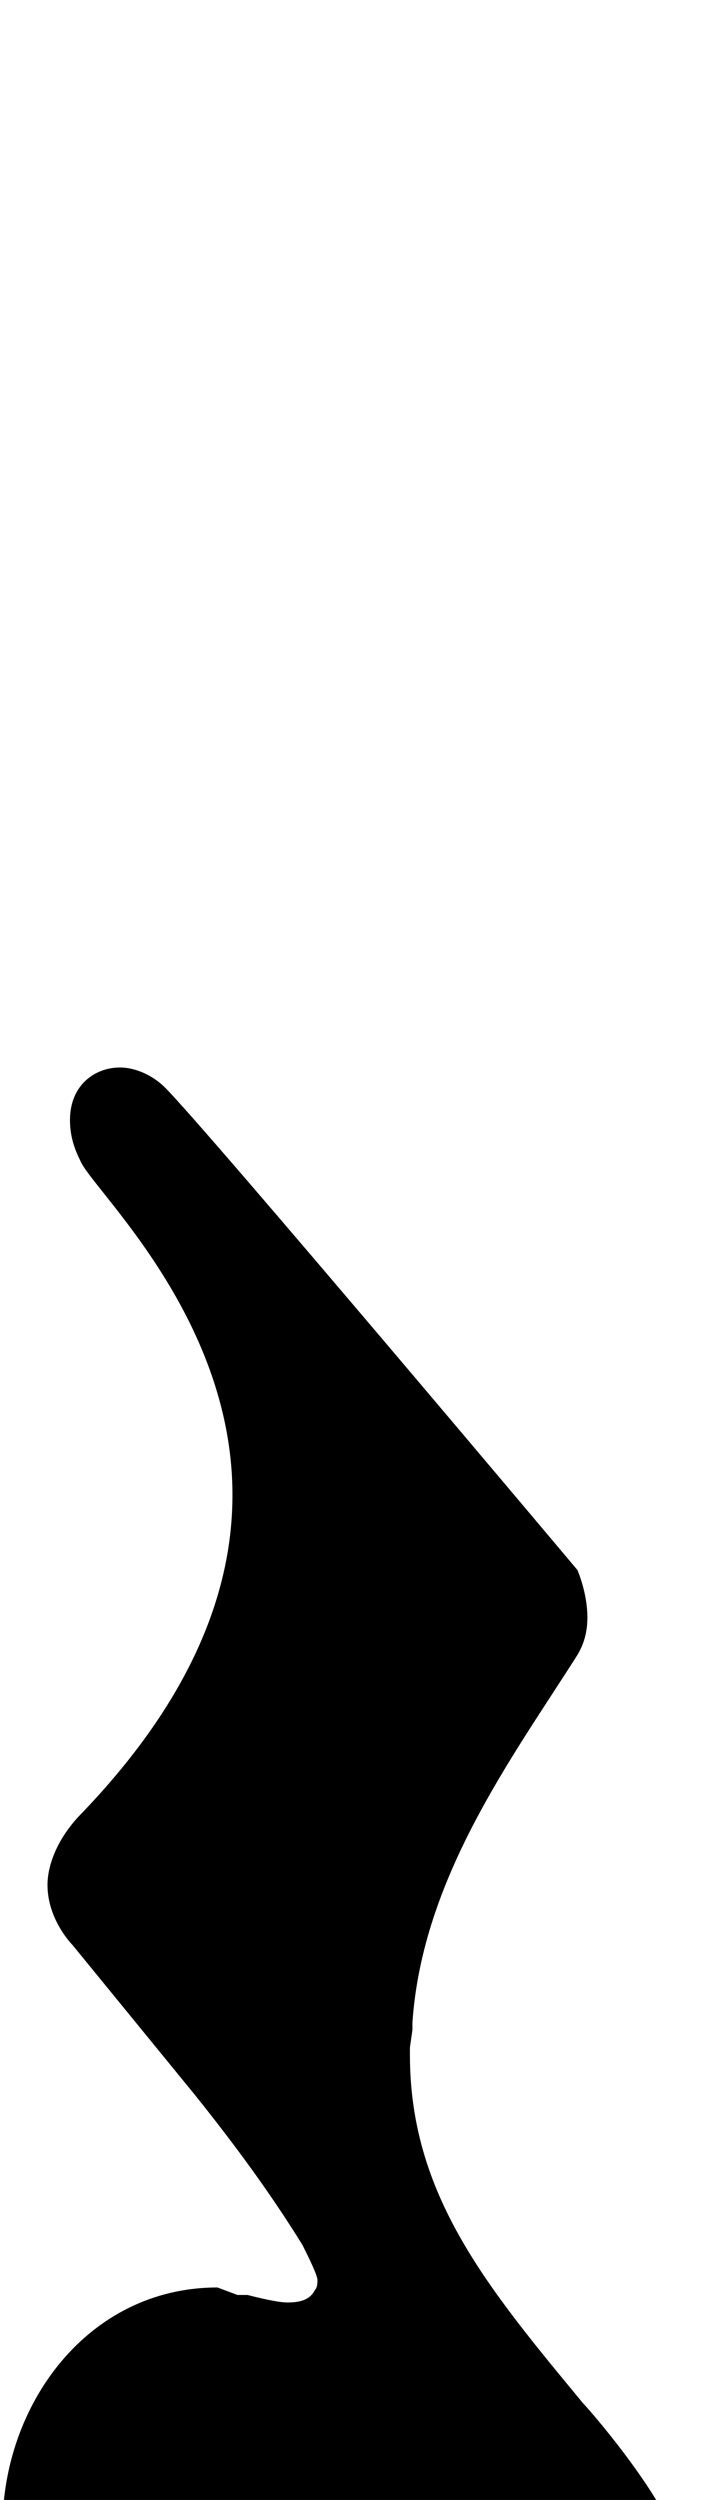 <!-- Generated by IcoMoon.io -->
<svg version="1.1" xmlns="http://www.w3.org/2000/svg" width="9" height="32" viewBox="0 0 9 32">
<title>uniE4E5</title>
<path d="M2.496 26.816l-1.568-1.92s-0.32-0.32-0.32-0.768c0-0.256 0.128-0.608 0.448-0.928 1.44-1.504 1.92-2.88 1.92-4.064 0-2.304-1.824-3.936-1.952-4.288-0.096-0.192-0.128-0.352-0.128-0.512 0-0.448 0.32-0.672 0.64-0.672 0.192 0 0.416 0.096 0.576 0.256 0.544 0.544 5.28 6.176 5.28 6.176s0.128 0.288 0.128 0.608c0 0.16-0.032 0.32-0.128 0.48-0.832 1.312-1.984 2.848-2.112 4.704v0.096l-0.032 0.224v0.096c0 1.792 0.992 2.976 2.208 4.448 0.352 0.384 1.184 1.44 1.184 1.824 0 0.096-0.064 0.128-0.16 0.128-0.064 0-0.128 0-0.256-0.032l-0.032-0.032c-0.544-0.192-1.6-0.544-2.528-0.544-1.344 0-2.016 1.024-2.016 2.336 0 0.288 0.032 0.576 0.128 0.832 0.064 0.288 0.416 1.152 0.832 1.152 0.256 0.224 0.512 0.48 0.512 0.768 0 0.064-0.032 0.128-0.064 0.224-0.032 0.128-0.256 0.192-0.48 0.192-0.256 0-0.576-0.096-0.832-0.288-2.336-1.792-3.712-3.36-3.712-4.96 0-1.568 1.088-3.072 2.752-3.072l0.256 0.096h0.128c0.128 0.032 0.384 0.096 0.512 0.096 0.16 0 0.288-0.032 0.352-0.16 0.032-0.032 0.032-0.096 0.032-0.128 0-0.064-0.128-0.32-0.192-0.448-0.416-0.672-0.864-1.28-1.376-1.92z"></path>
</svg>
